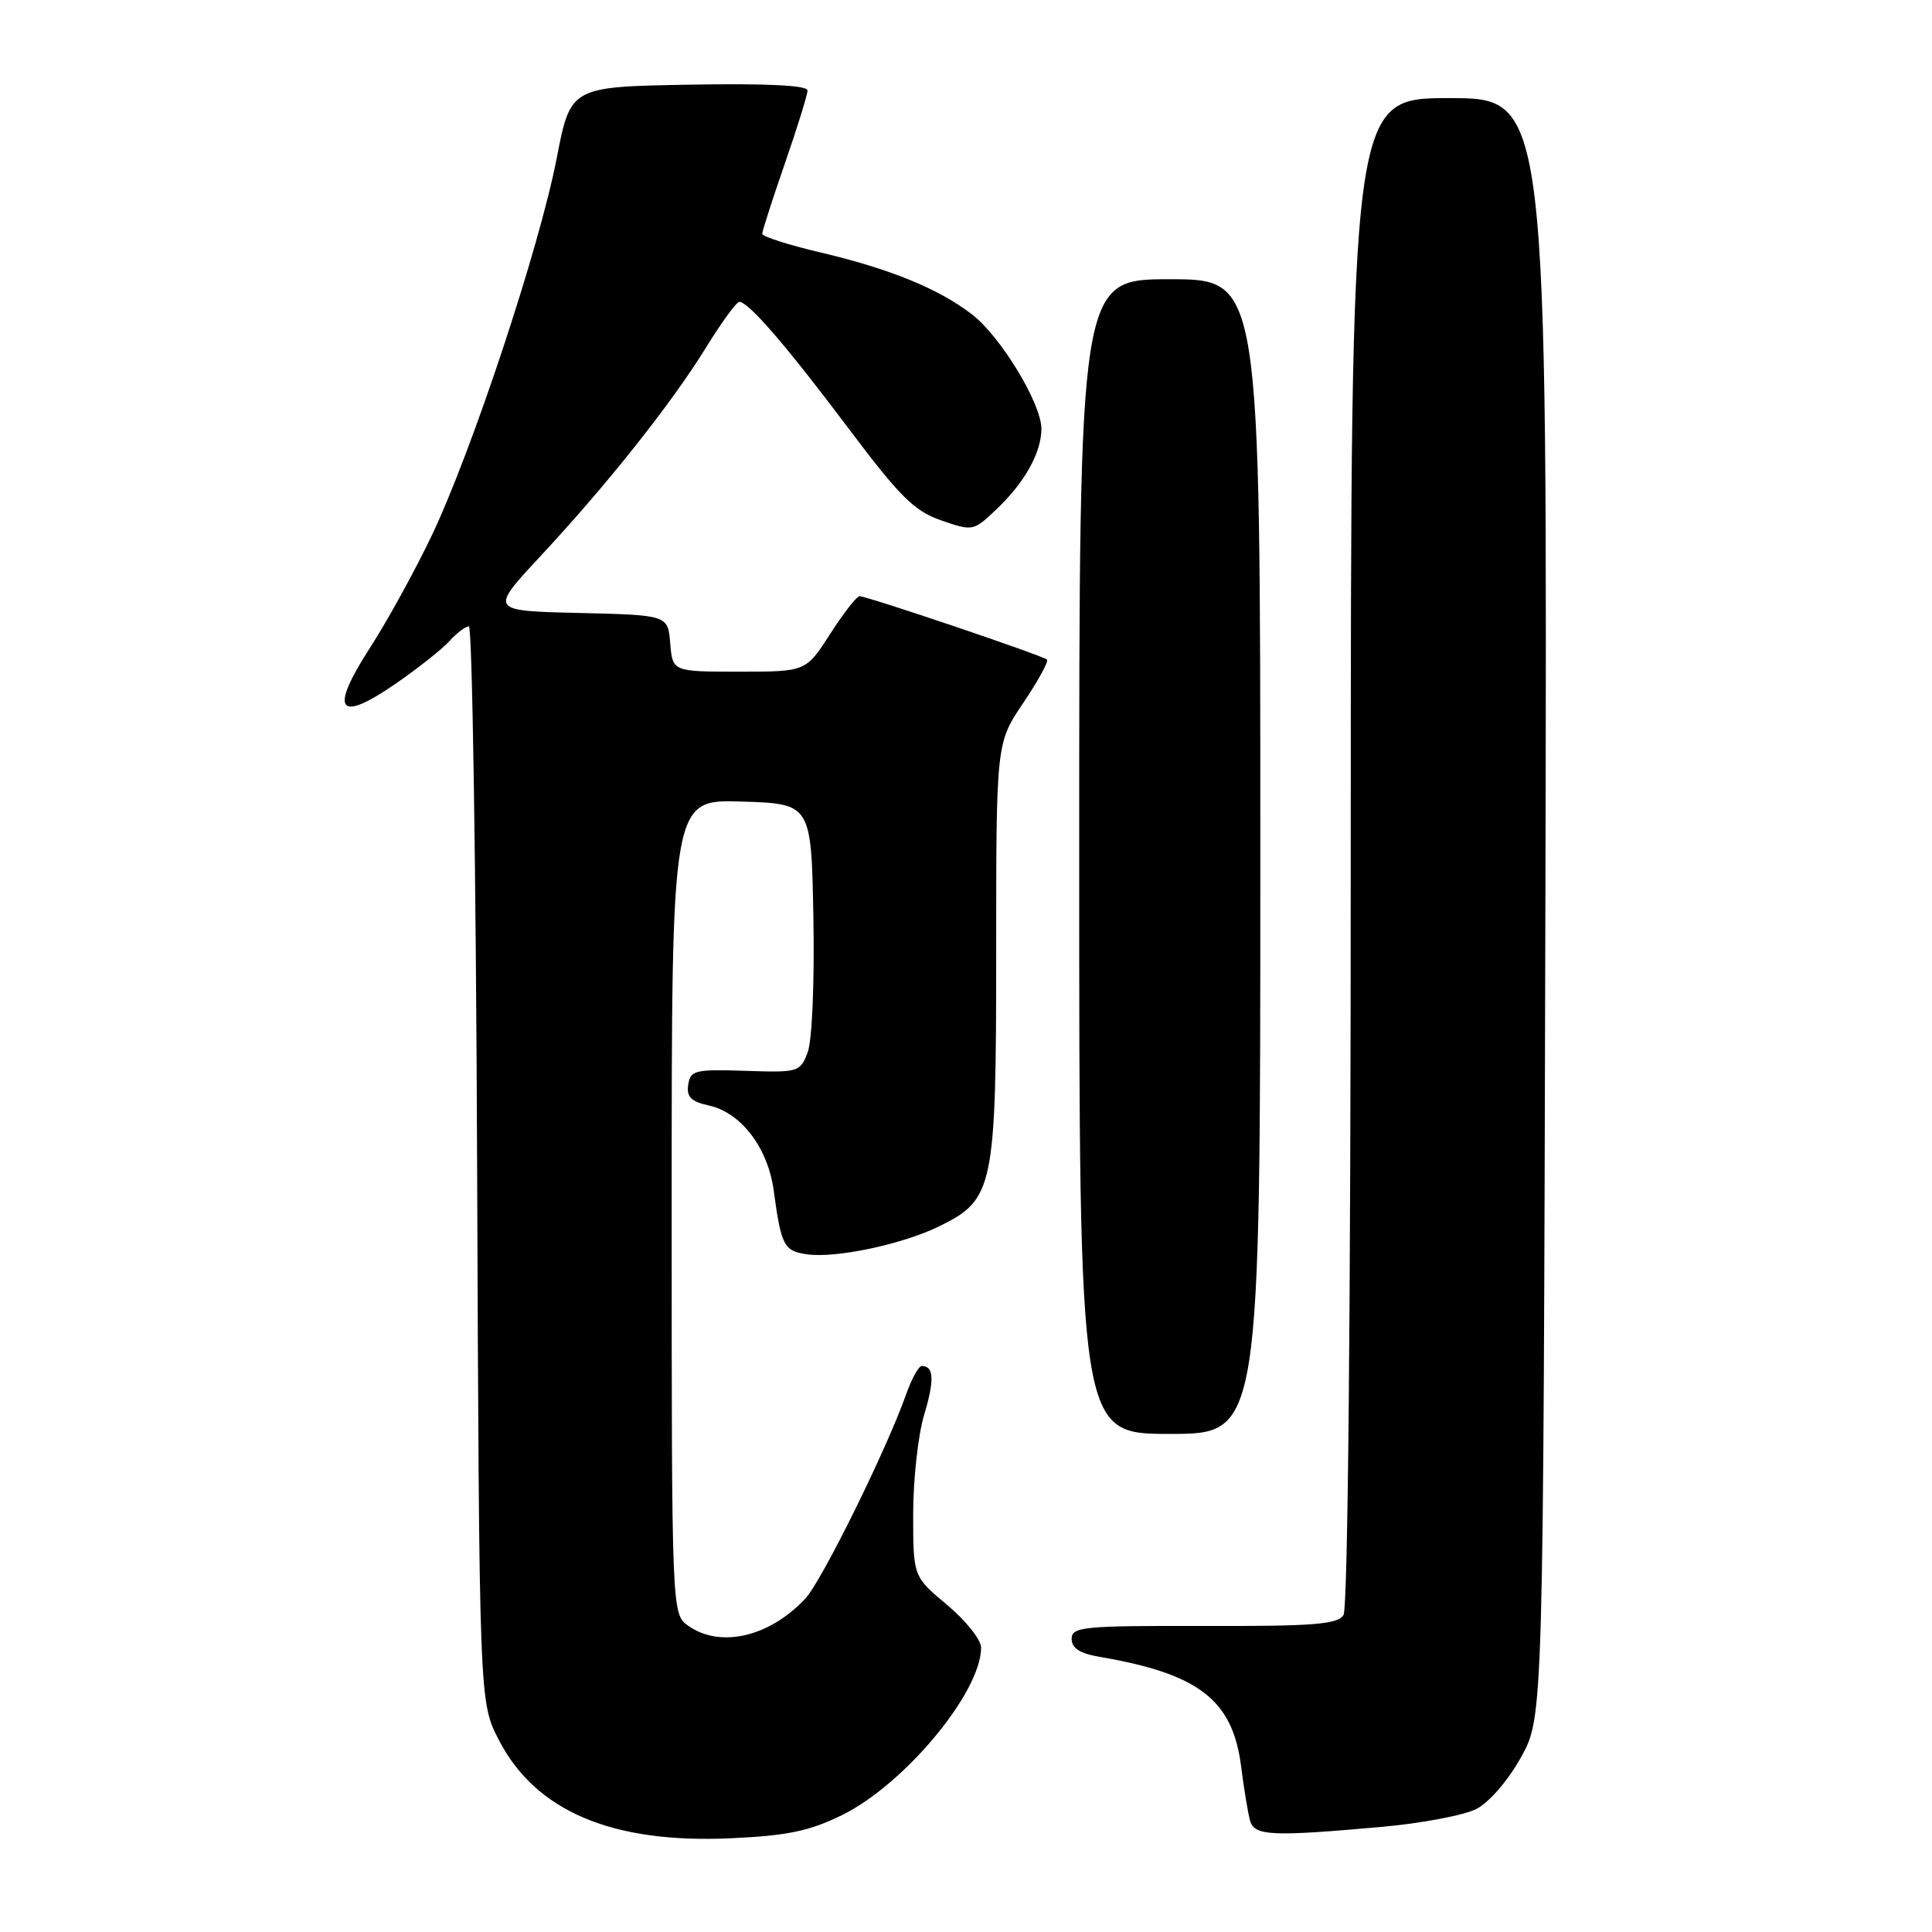 <?xml version="1.0" encoding="UTF-8" standalone="no"?>
<!DOCTYPE svg PUBLIC "-//W3C//DTD SVG 1.1//EN" "http://www.w3.org/Graphics/SVG/1.1/DTD/svg11.dtd" >
<svg xmlns="http://www.w3.org/2000/svg" xmlns:xlink="http://www.w3.org/1999/xlink" version="1.1" viewBox="0 0 256 256">
 <g >
 <path fill="currentColor"
d=" M 111.53 240.53 C 119.84 236.46 130.00 224.25 130.00 218.31 C 130.00 217.27 127.97 214.73 125.50 212.66 C 121.00 208.90 121.00 208.90 121.00 200.61 C 121.00 196.05 121.65 190.14 122.45 187.49 C 123.84 182.87 123.75 181.00 122.14 181.00 C 121.73 181.00 120.80 182.69 120.07 184.75 C 117.47 192.10 108.89 209.49 106.71 211.82 C 101.98 216.89 95.47 218.42 91.22 215.44 C 89.00 213.89 89.00 213.89 89.00 159.91 C 89.00 105.92 89.00 105.92 98.25 106.21 C 107.50 106.50 107.50 106.50 107.78 121.62 C 107.93 130.26 107.61 137.89 107.02 139.44 C 106.03 142.06 105.80 142.13 98.75 141.89 C 92.08 141.67 91.48 141.82 91.19 143.74 C 90.95 145.34 91.57 145.97 93.92 146.48 C 98.20 147.42 101.75 152.08 102.52 157.75 C 103.52 165.09 103.87 165.75 106.90 166.20 C 110.72 166.76 119.60 164.88 124.50 162.47 C 131.68 158.93 132.00 157.42 132.00 125.99 C 132.00 98.47 132.00 98.47 135.58 93.15 C 137.55 90.23 138.97 87.64 138.73 87.40 C 138.22 86.88 114.91 79.00 113.90 79.00 C 113.52 79.00 111.76 81.25 110.00 84.00 C 106.79 89.00 106.79 89.00 97.96 89.00 C 89.12 89.00 89.12 89.00 88.81 85.25 C 88.50 81.50 88.50 81.50 76.69 81.22 C 64.87 80.94 64.87 80.94 71.59 73.72 C 80.50 64.15 88.96 53.49 93.55 46.05 C 95.60 42.72 97.59 40.00 97.96 40.00 C 99.19 40.00 104.14 45.74 112.36 56.67 C 119.26 65.85 121.14 67.72 124.73 68.96 C 128.90 70.40 128.99 70.39 132.06 67.46 C 135.79 63.92 138.00 59.94 137.99 56.80 C 137.98 53.44 132.55 44.52 128.76 41.63 C 124.29 38.22 117.94 35.63 108.75 33.46 C 104.49 32.46 101.00 31.34 101.00 30.98 C 101.00 30.62 102.35 26.42 104.00 21.66 C 105.65 16.90 107.00 12.54 107.00 11.98 C 107.00 11.31 101.56 11.04 91.30 11.22 C 75.60 11.50 75.60 11.50 73.76 21.00 C 71.44 32.92 62.53 59.79 57.19 71.00 C 54.96 75.67 51.27 82.37 49.00 85.88 C 43.62 94.21 44.78 95.86 52.36 90.64 C 55.33 88.59 58.56 86.04 59.54 84.96 C 60.51 83.88 61.68 83.00 62.13 83.00 C 62.58 83.00 63.07 115.06 63.22 154.25 C 63.50 225.50 63.50 225.50 66.07 230.50 C 70.94 239.99 81.07 244.30 96.84 243.58 C 104.31 243.24 107.24 242.63 111.53 240.53 Z  M 183.09 242.07 C 188.37 241.60 194.02 240.53 195.64 239.69 C 197.34 238.81 199.85 235.90 201.55 232.83 C 204.50 227.50 204.50 227.50 204.77 120.25 C 205.04 13.00 205.04 13.00 192.02 13.00 C 179.00 13.00 179.00 13.00 178.98 112.75 C 178.98 174.17 178.60 213.08 178.02 214.00 C 177.23 215.24 174.06 215.49 159.53 215.45 C 143.48 215.41 142.00 215.56 142.00 217.16 C 142.00 218.40 143.09 219.10 145.75 219.55 C 158.86 221.79 163.33 225.25 164.45 234.03 C 164.83 237.04 165.37 240.29 165.64 241.25 C 166.21 243.27 168.47 243.38 183.09 242.07 Z  M 167.00 113.50 C 167.00 37.00 167.00 37.00 155.00 37.00 C 143.00 37.00 143.00 37.00 143.00 113.50 C 143.00 190.00 143.00 190.00 155.00 190.00 C 167.00 190.00 167.00 190.00 167.00 113.50 Z "/>
</g>
</svg>